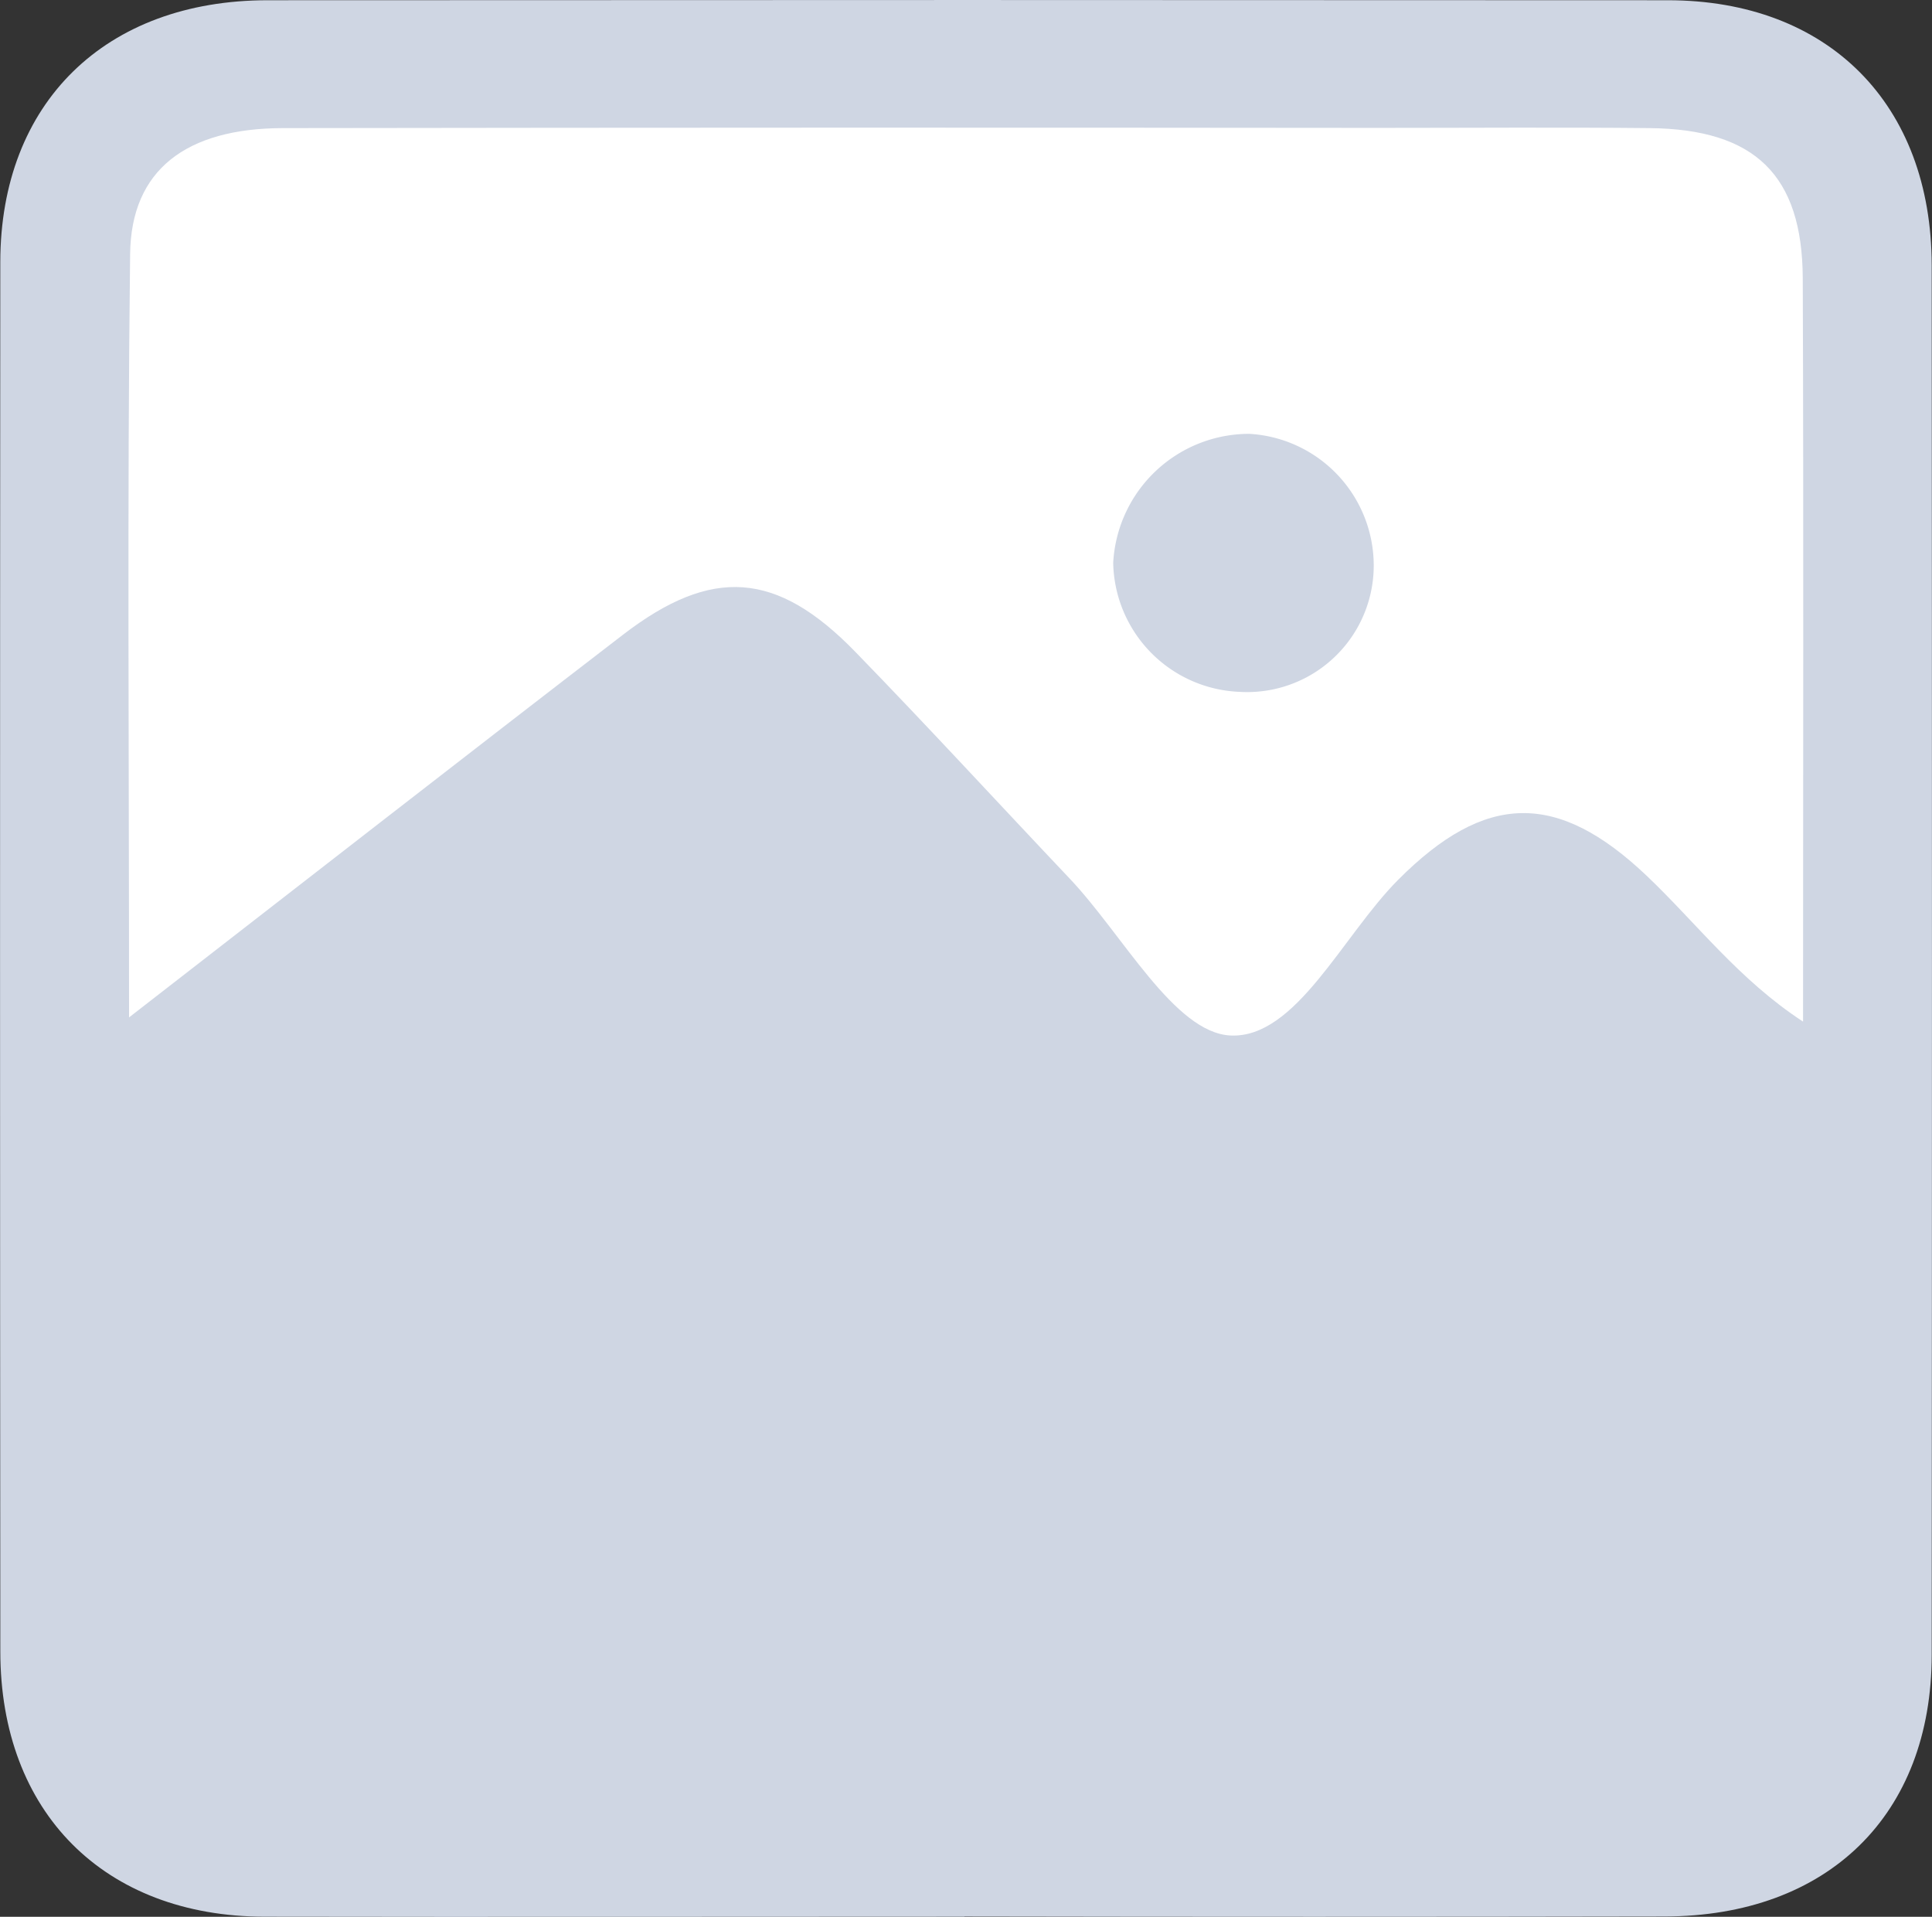 <svg id="Group_1340" data-name="Group 1340" xmlns="http://www.w3.org/2000/svg" xmlns:xlink="http://www.w3.org/1999/xlink" width="65.131" height="64.603" viewBox="0 0 65.131 64.603">
  <rect x="0" y="0" width="65.131" height="64.603" fill="#333333" stroke="none"/>
  <defs>
    <clipPath id="clip-path">
      <rect id="Rectangle_1715" data-name="Rectangle 1715" width="65.131" height="64.603" fill="none"/>
    </clipPath>
  </defs>
  <g id="Group_579" data-name="Group 579" clip-path="url(#clip-path)">
    <path id="Path_5601" data-name="Path 5601" d="M32.511,64.6c-7.867,0-15.735.014-23.6,0-5.4-.012-8.9-3.522-8.9-8.94Q-.007,32.243.01,8.832C.014,3.468,3.549.011,9.021.008q23.6-.015,47.2,0c5.417,0,8.893,3.5,8.9,8.936q.017,23.411,0,46.821c0,5.405-3.5,8.818-9.009,8.828q-11.8.022-23.6,0" transform="translate(0 0)" fill="#cfd6e3"/>
    <path id="Path_5602" data-name="Path 5602" d="M23.937,53.746c0-8.945-.065-17.342.036-25.738.034-2.829,1.894-4.23,5.153-4.235q18.429-.027,36.857-.007c3.071,0,6.143-.024,9.214.007,3.547.035,5.15,1.58,5.163,5.068.031,8.243.01,16.487.01,25.046-2.165-1.413-3.588-3.316-5.272-4.916-3.014-2.861-5.438-2.815-8.38.139-1.878,1.885-3.449,5.357-5.656,5.245-1.892-.1-3.623-3.4-5.416-5.29-2.412-2.546-4.784-5.13-7.229-7.644-2.645-2.72-4.831-2.878-7.827-.575-5.412,4.16-10.794,8.358-16.654,12.9" transform="translate(-19.586 -19.455)" fill="#fff"/>
    <path id="Path_5603" data-name="Path 5603" d="M207.25,85.08a4.594,4.594,0,0,1,4.589-4.35,4.45,4.45,0,0,1,4.194,4.415,4.267,4.267,0,0,1-4.525,4.281,4.437,4.437,0,0,1-4.258-4.346" transform="translate(-169.722 -66.108)" fill="#cfd6e3"/>
  </g>
</svg>
